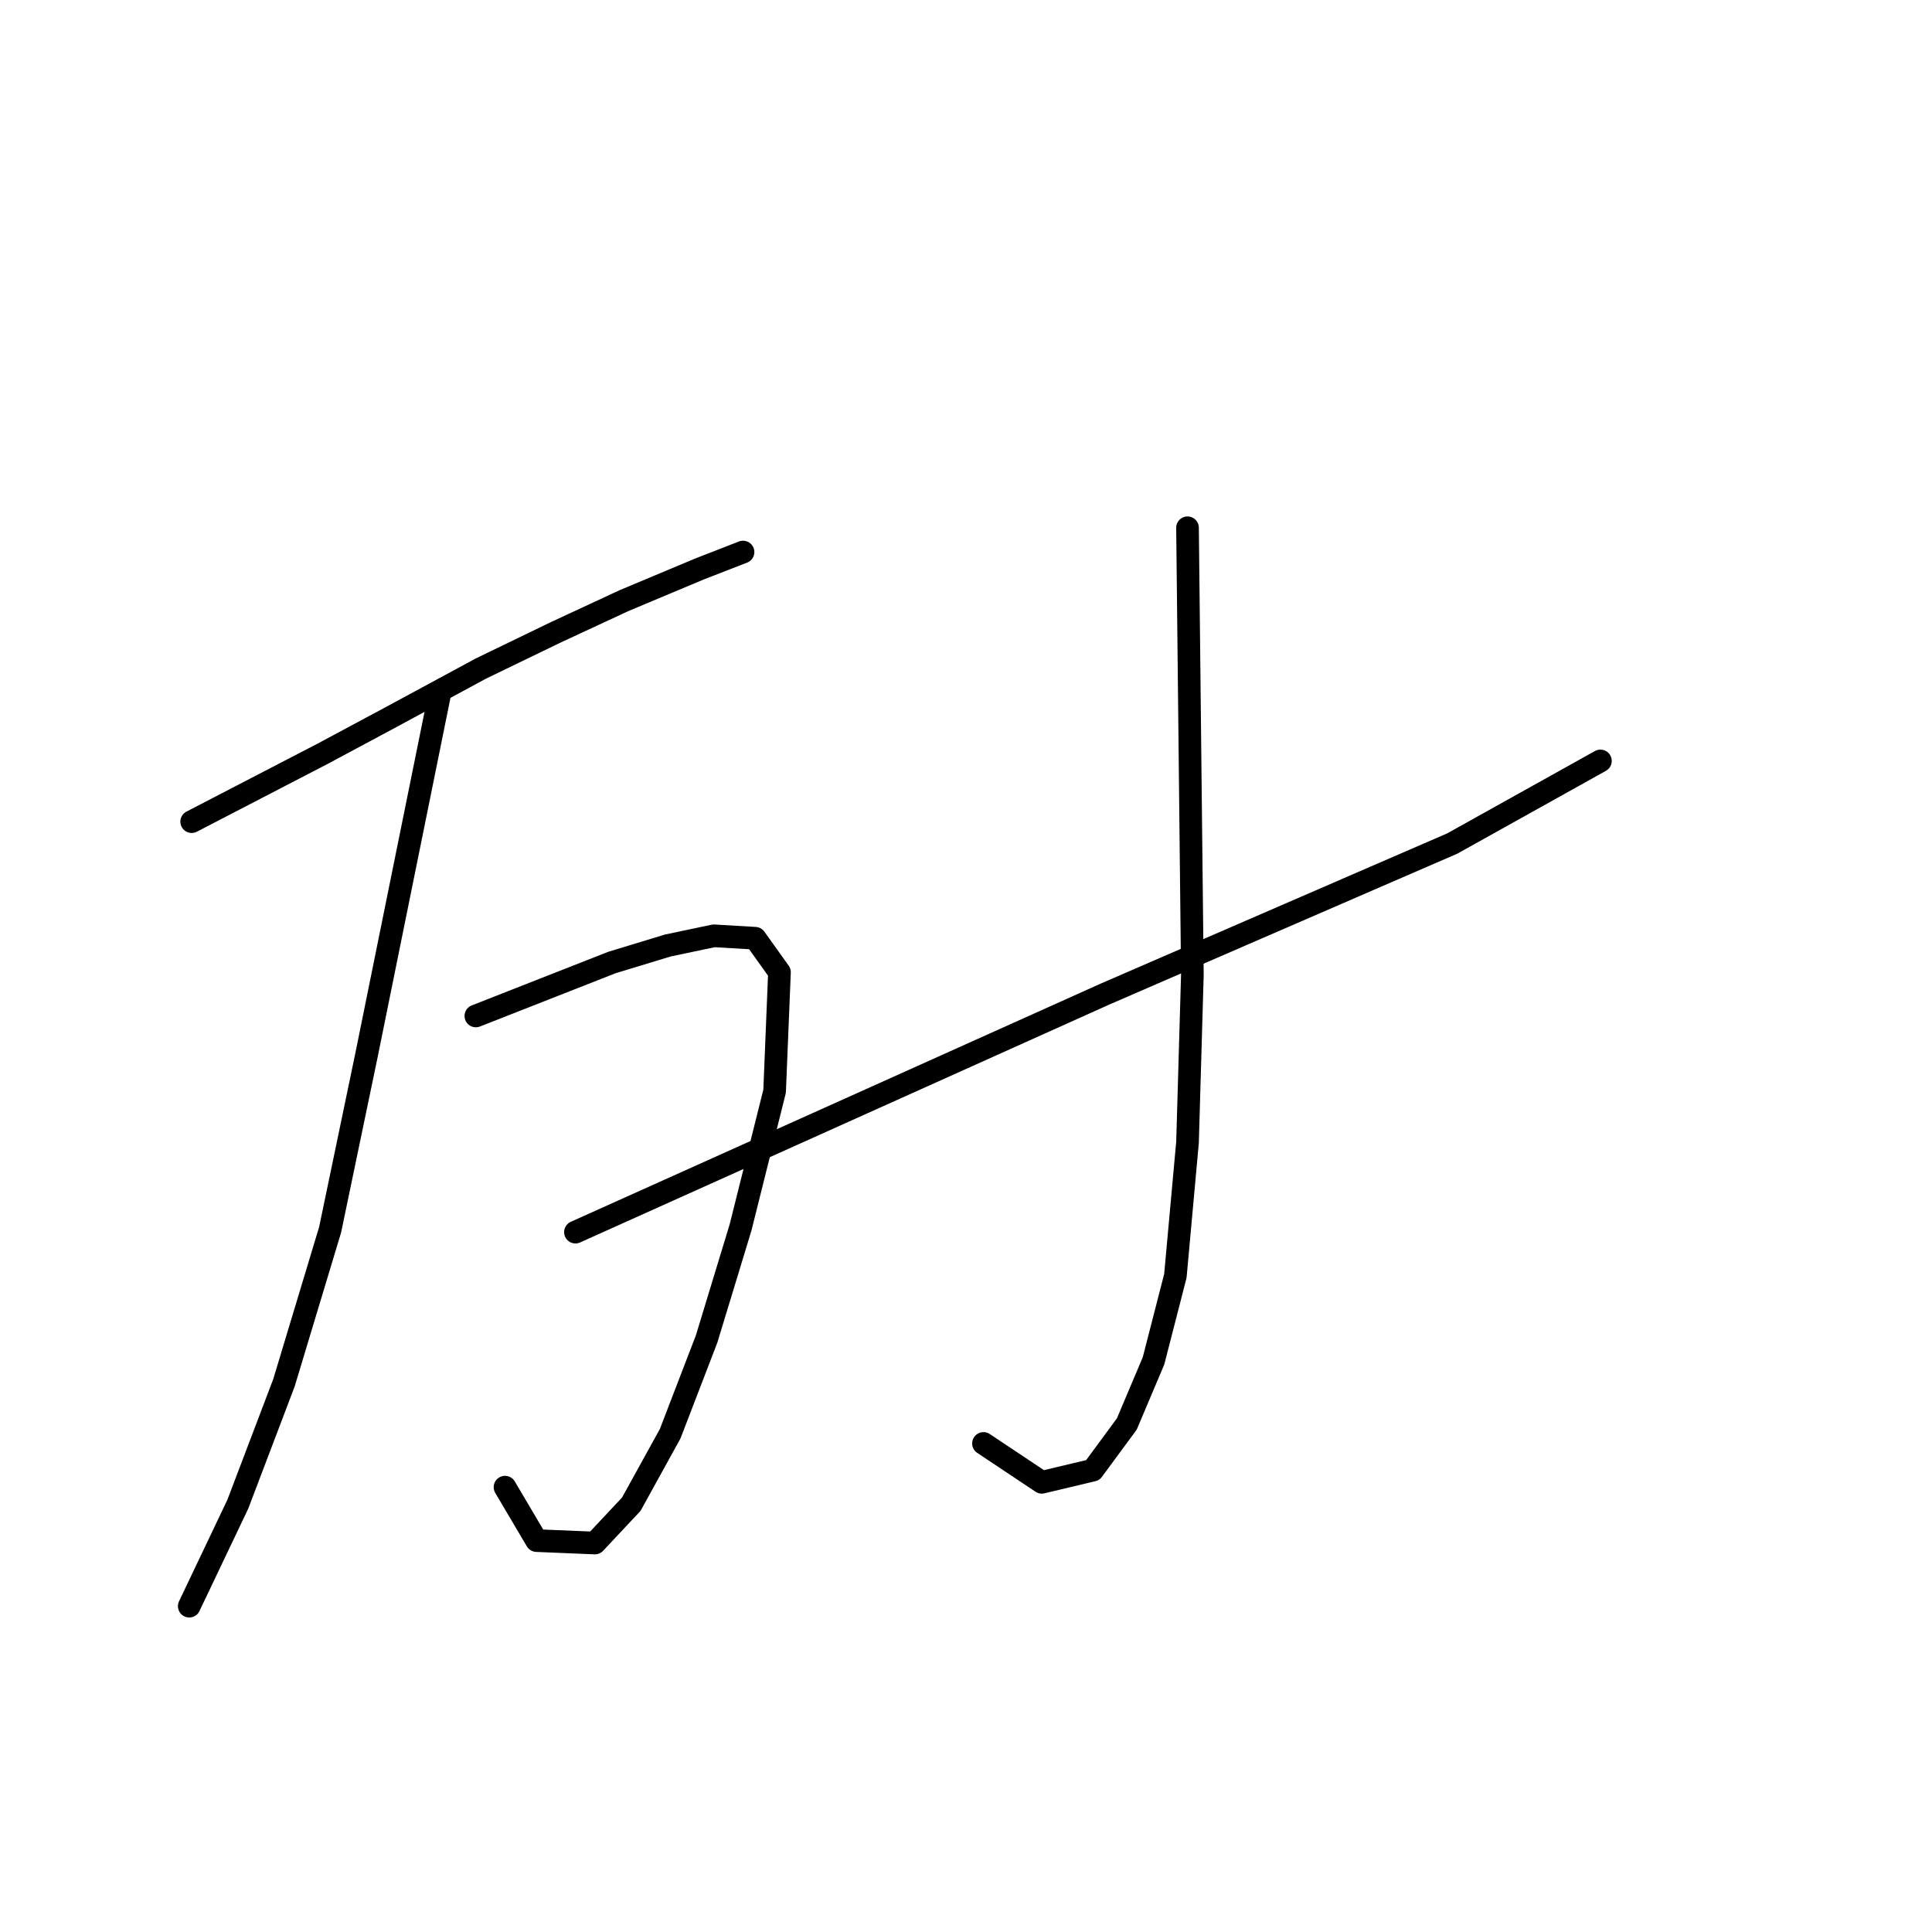 <?xml version="1.0" standalone="no"?>
    <svg width="256" height="256" xmlns="http://www.w3.org/2000/svg" version="1.1">
    <polyline stroke="black" stroke-width="3" stroke-linecap="round" fill="transparent" stroke-linejoin="round" points="25.399 108.873 34.088 104.368 42.778 99.862 51.79 95.034 63.698 88.597 73.675 83.77 82.686 79.586 92.663 75.402 98.456 73.149 98.456 73.149 " />
        <polyline stroke="black" stroke-width="3" stroke-linecap="round" fill="transparent" stroke-linejoin="round" points="63.054 134.62 72.065 131.08 81.077 127.54 88.479 125.287 94.594 124 100.065 124.322 103.284 128.827 102.64 144.597 98.134 162.62 93.629 177.425 88.801 189.977 83.652 199.31 78.824 204.459 71.1 204.138 66.916 197.057 66.916 197.057 " />
        <polyline stroke="black" stroke-width="3" stroke-linecap="round" fill="transparent" stroke-linejoin="round" points="58.226 92.138 53.399 115.954 48.571 139.77 43.744 162.942 37.629 183.218 31.514 199.31 25.077 212.827 25.077 212.827 " />
        <polyline stroke="black" stroke-width="3" stroke-linecap="round" fill="transparent" stroke-linejoin="round" points="157.353 69.931 157.674 99.54 157.996 129.149 157.353 151.356 155.744 169.057 152.847 180.321 149.307 188.689 144.801 194.804 138.042 196.413 130.318 191.264 130.318 191.264 " />
        <polyline stroke="black" stroke-width="3" stroke-linecap="round" fill="transparent" stroke-linejoin="round" points="76.249 163.264 111.33 147.494 146.41 131.724 192.433 111.77 212.065 100.827 212.065 100.827 " />
        </svg>